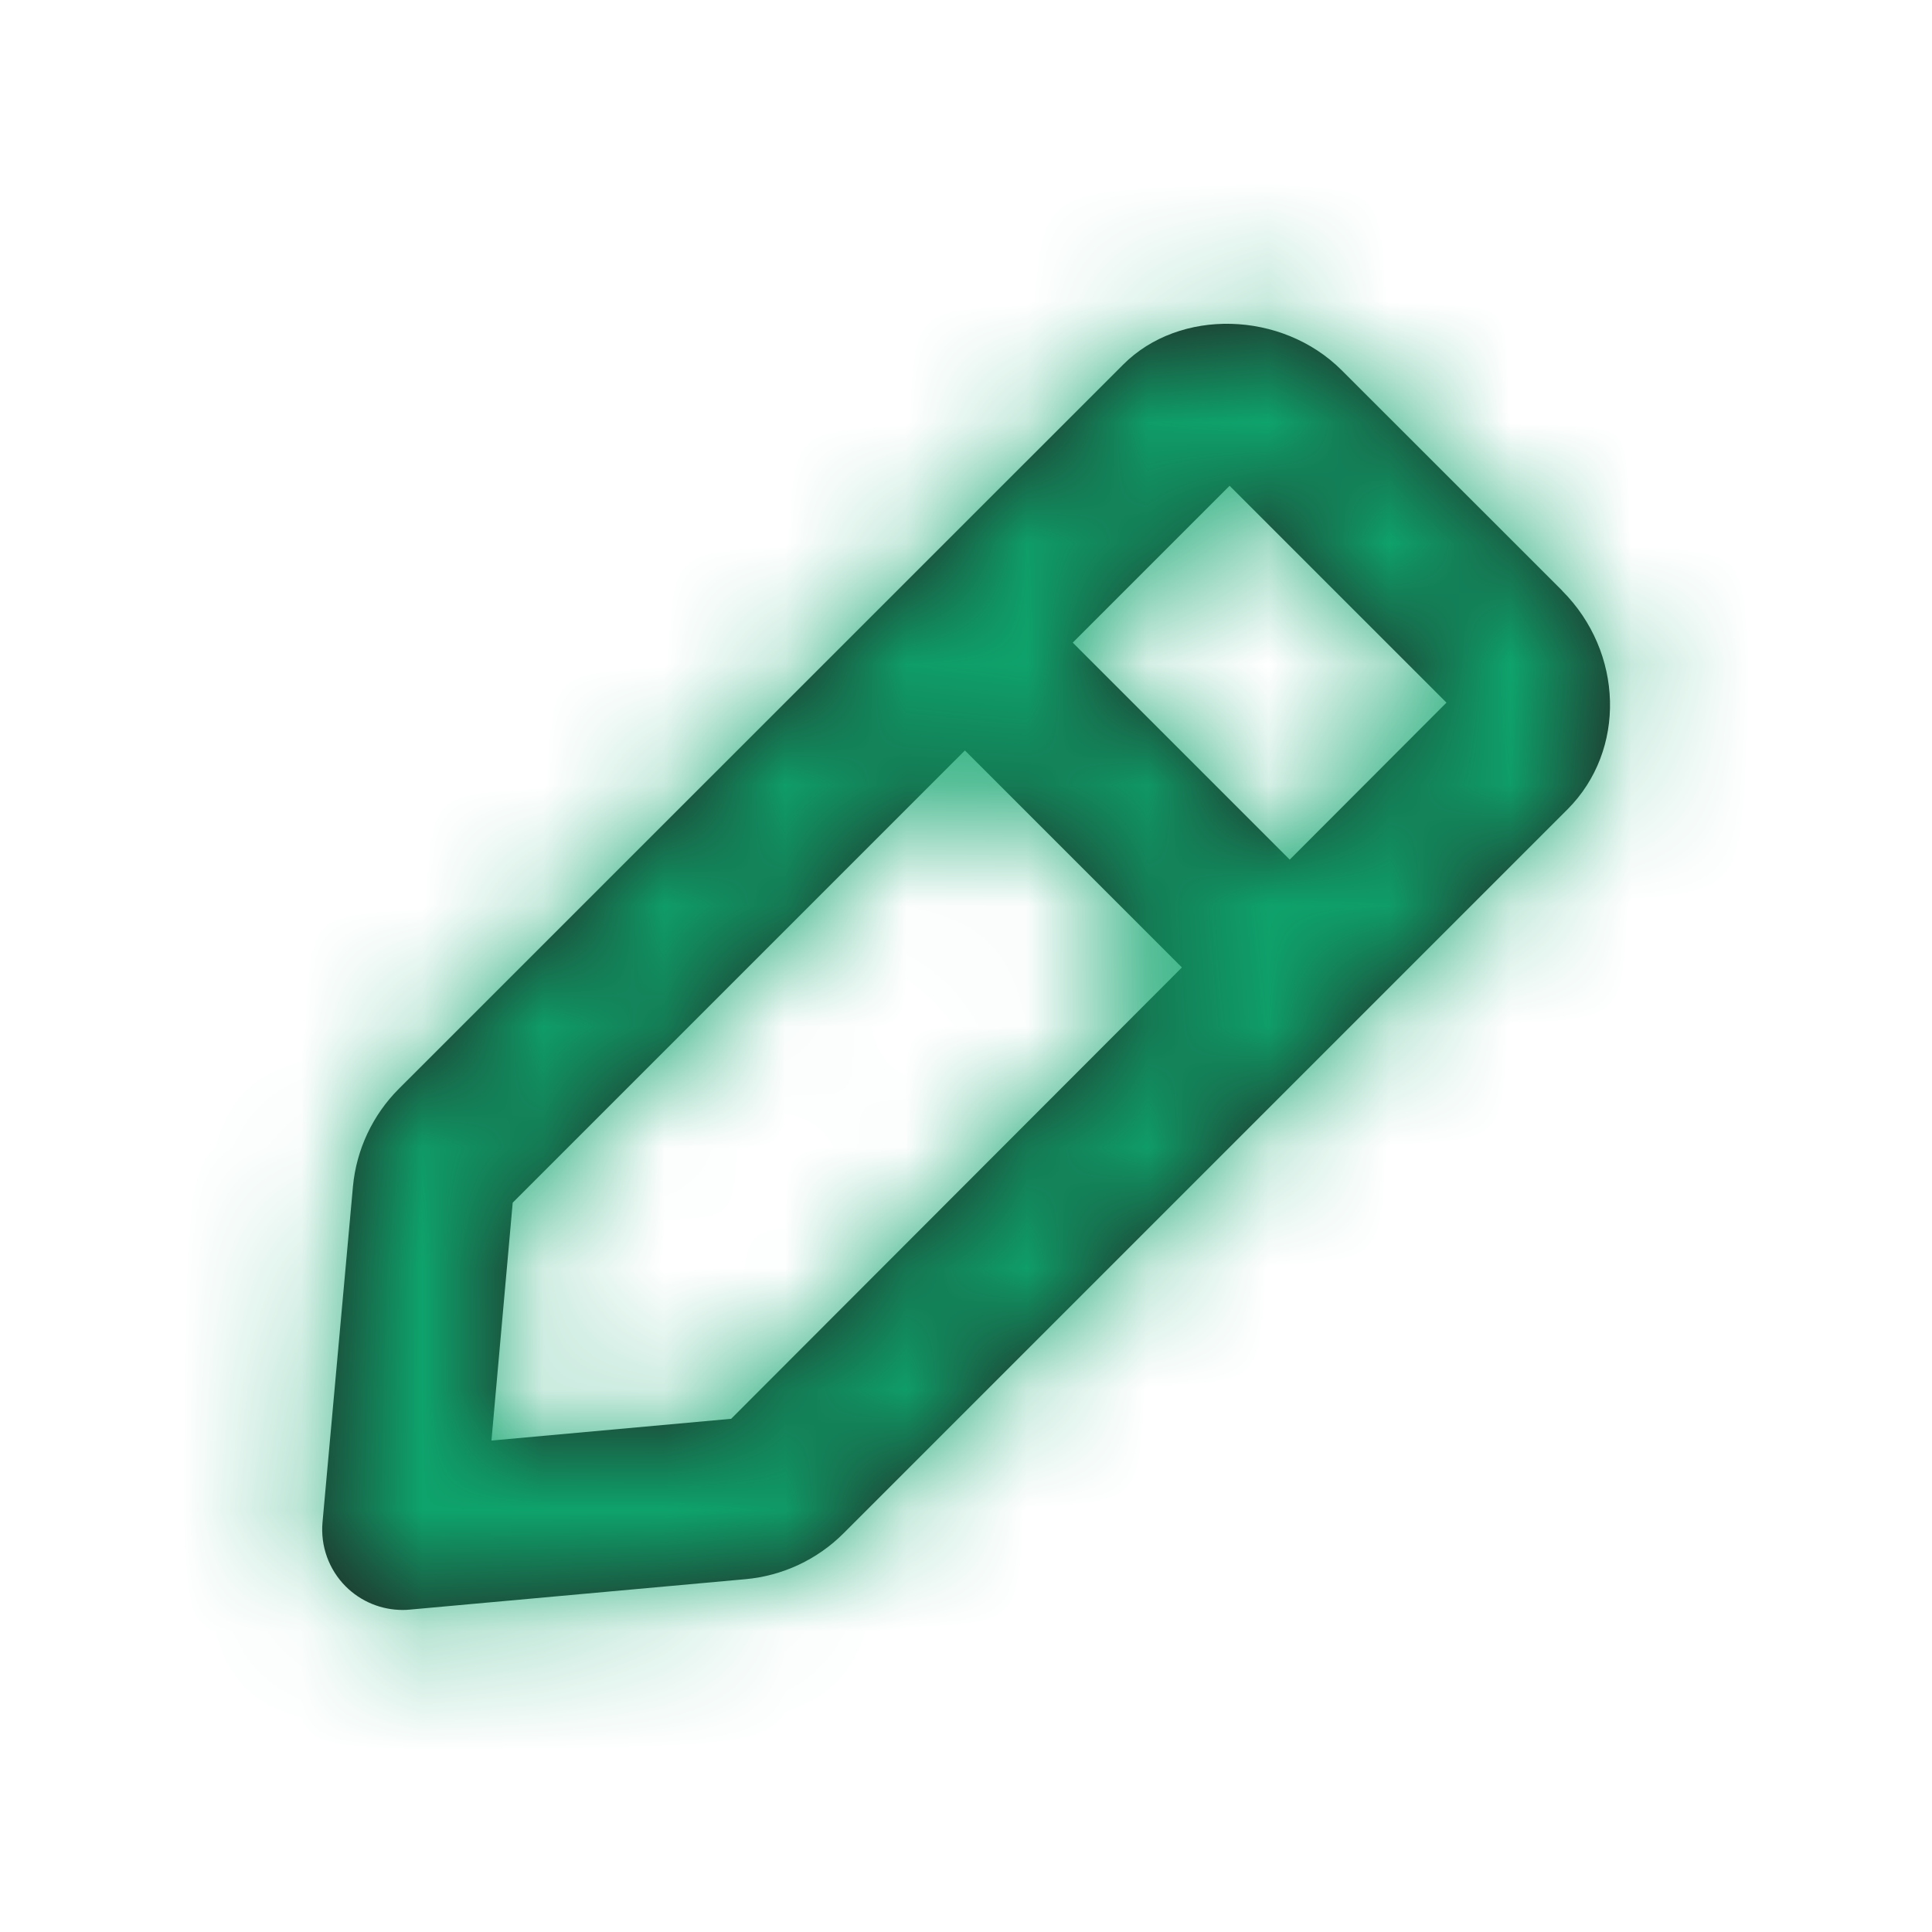 <svg width="16" height="16" viewBox="0 0 16 16" fill="none" xmlns="http://www.w3.org/2000/svg">
<path fill-rule="evenodd" clip-rule="evenodd" d="M10.681 7.119L8.884 5.322L10.183 4.023L11.979 5.819L10.681 7.119ZM6.055 11.75L4.07 11.93L4.246 9.96L7.991 6.215L9.788 8.012L6.055 11.75ZM12.937 4.892L12.937 4.891L11.111 3.066C10.617 2.573 9.769 2.55 9.301 3.02L3.303 9.017C3.086 9.234 2.951 9.522 2.923 9.826L2.671 12.606C2.653 12.803 2.723 12.998 2.863 13.138C2.989 13.264 3.159 13.333 3.335 13.333C3.355 13.333 3.375 13.332 3.395 13.33L6.175 13.078C6.481 13.05 6.768 12.916 6.985 12.699L12.983 6.701C13.468 6.214 13.447 5.402 12.937 4.892Z" fill="#231F20"/>
<mask id="mask0" mask-type="alpha" maskUnits="userSpaceOnUse" x="2" y="2" width="12" height="12">
<path fill-rule="evenodd" clip-rule="evenodd" d="M10.681 7.119L8.884 5.322L10.183 4.023L11.979 5.819L10.681 7.119ZM6.055 11.75L4.07 11.93L4.246 9.96L7.991 6.215L9.788 8.012L6.055 11.75ZM12.937 4.892L12.937 4.891L11.111 3.066C10.617 2.573 9.769 2.55 9.301 3.02L3.303 9.017C3.086 9.234 2.951 9.522 2.923 9.826L2.671 12.606C2.653 12.803 2.723 12.998 2.863 13.138C2.989 13.264 3.159 13.333 3.335 13.333C3.355 13.333 3.375 13.332 3.395 13.33L6.175 13.078C6.481 13.05 6.768 12.916 6.985 12.699L12.983 6.701C13.468 6.214 13.447 5.402 12.937 4.892Z" fill="white"/>
</mask>
<g mask="url(#mask0)">
<rect width="16" height="16" fill="#0EA36C"/>
</g>
</svg>

